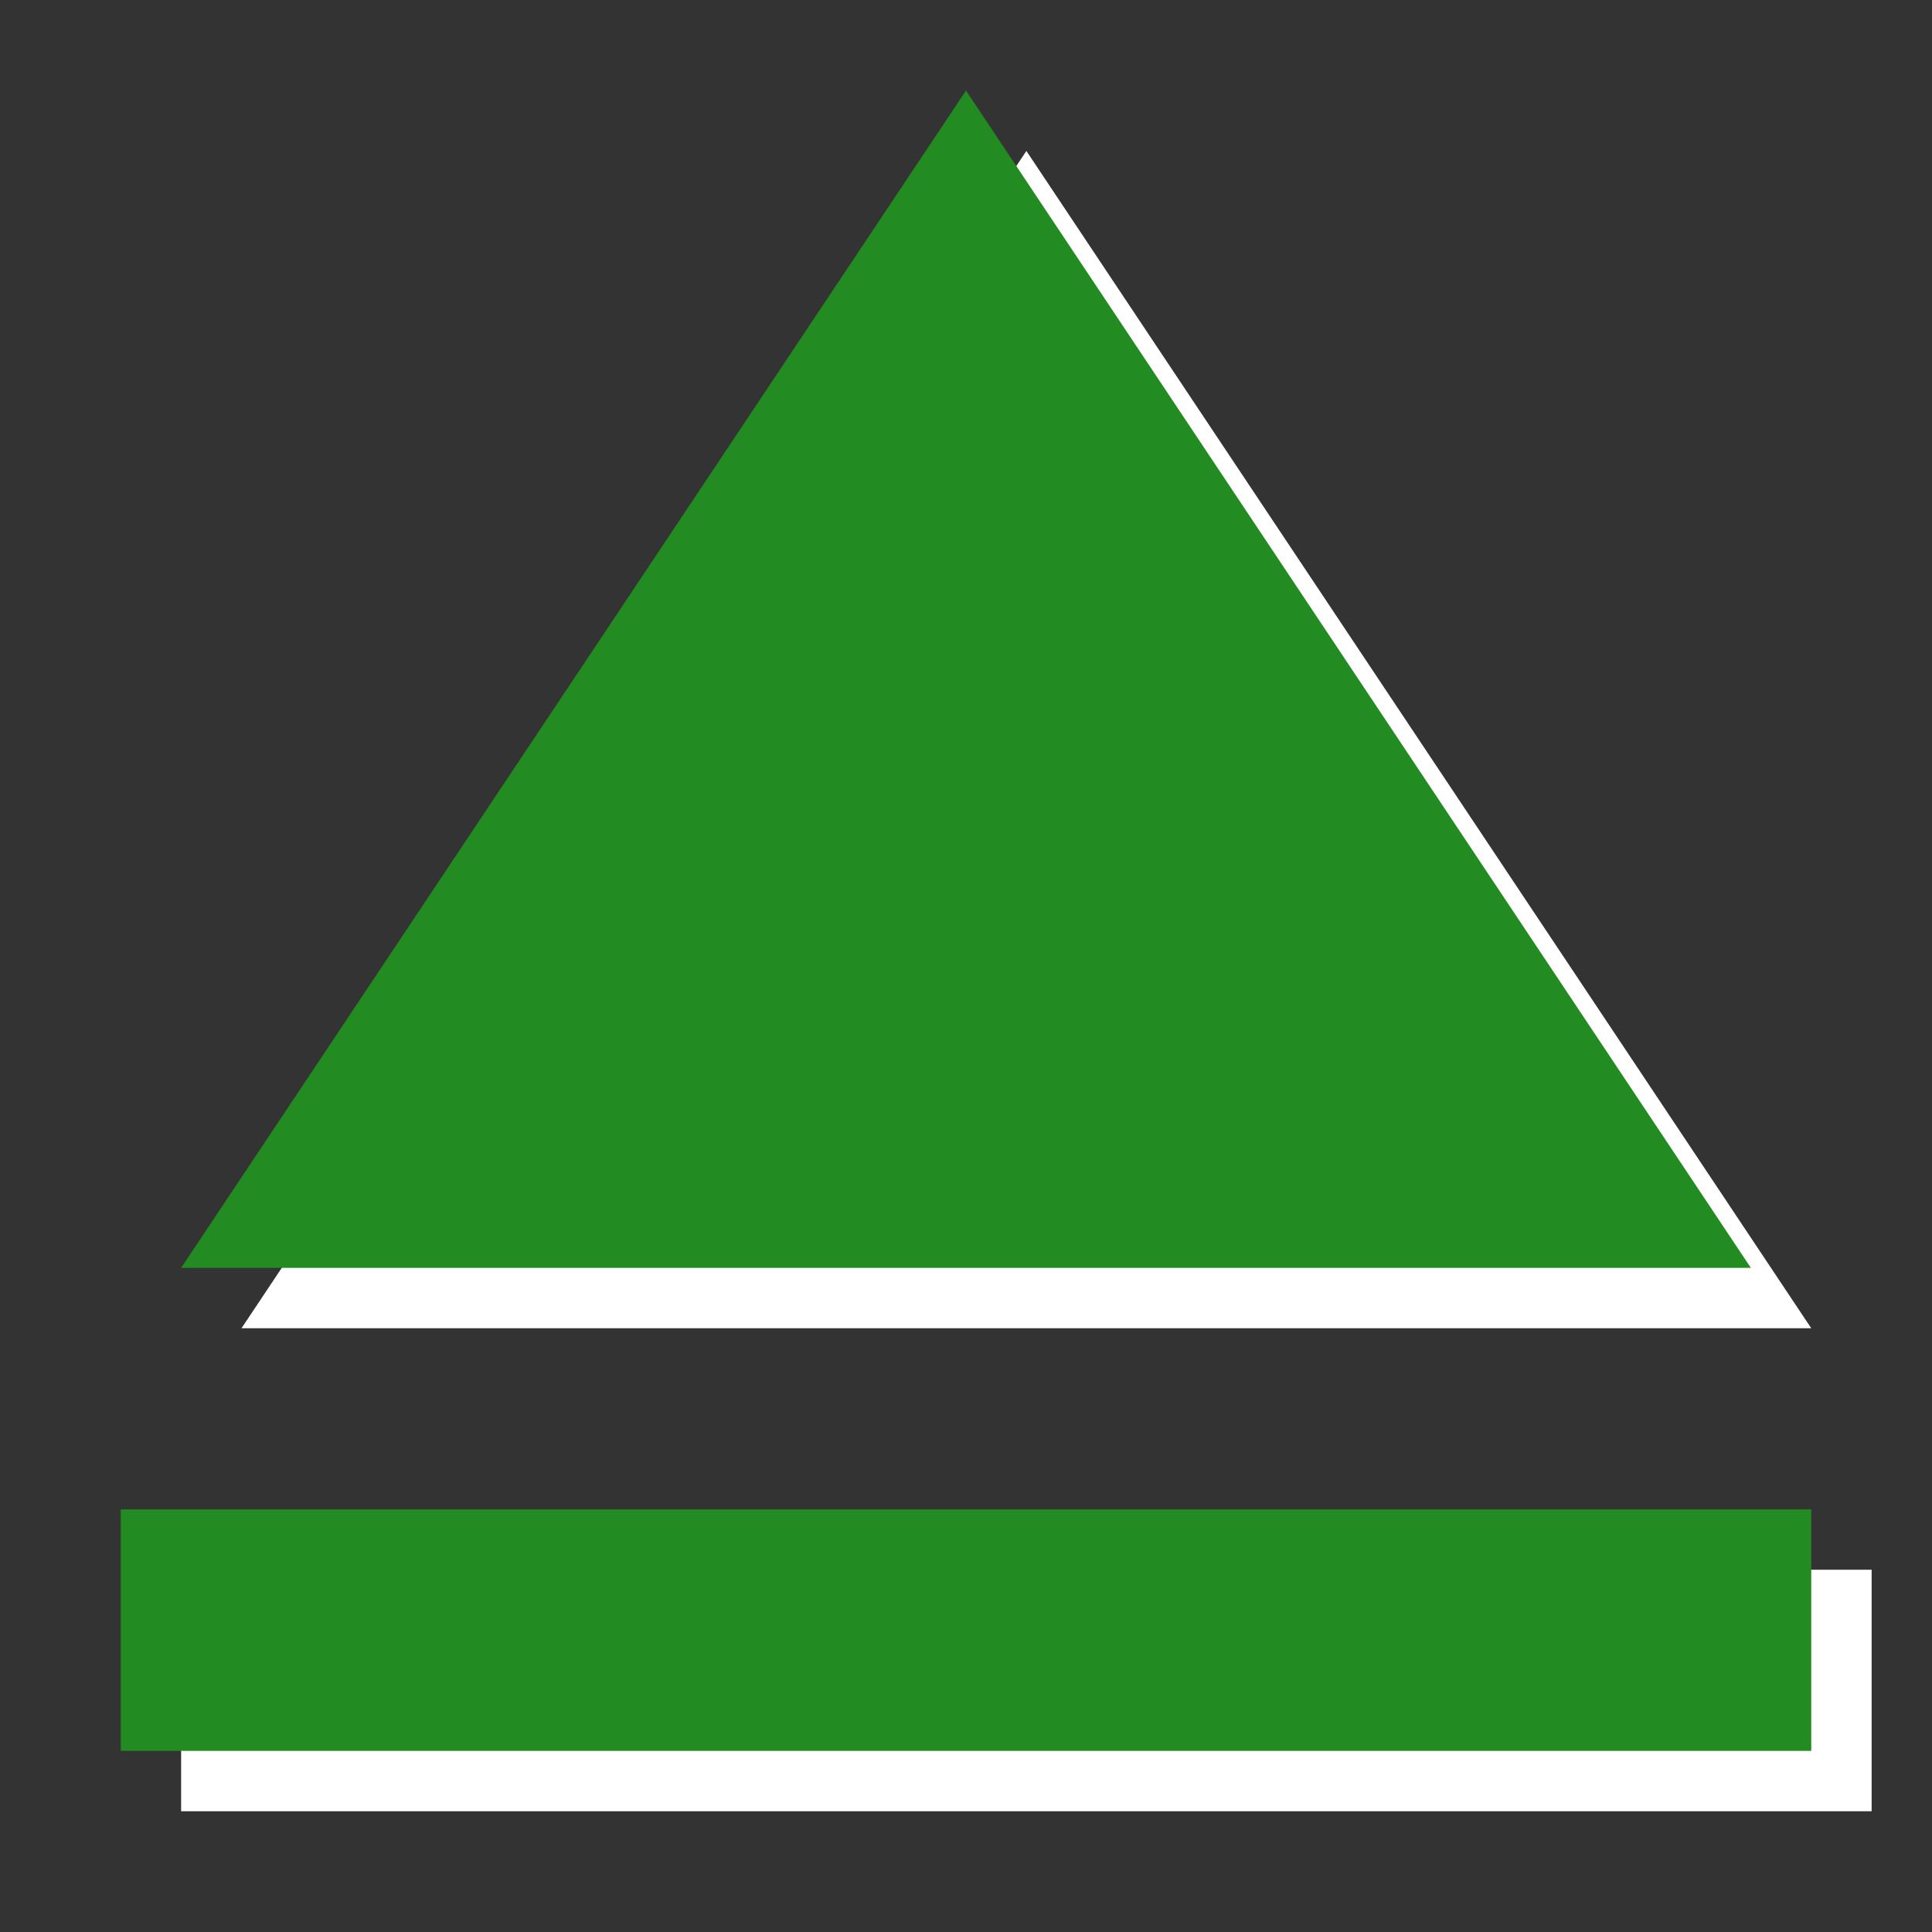 <?xml version="1.0" encoding="UTF-8"?>
<svg xmlns="http://www.w3.org/2000/svg" xmlns:xlink="http://www.w3.org/1999/xlink" width="32pt" height="32pt" viewBox="0 0 32 32" version="1.1">
<rect x="0" y="0" width="32" height="32" fill="#333333" stroke="none"/>
<g id="surface7314">
<path style="fill:none;stroke-width:4;stroke-linecap:butt;stroke-linejoin:miter;stroke:rgb(100%,100%,100%);stroke-opacity:1;stroke-miterlimit:10;" d="M 2 5 L 30 5 " transform="matrix(-1,0,-0,-1,33,33)"/>
<path style=" stroke:none;fill-rule:evenodd;fill:rgb(100%,100%,100%);fill-opacity:1;" d="M 30 22 L 17 2.5 L 4 22 Z M 30 22 "/>
<path style="fill:none;stroke-width:4;stroke-linecap:butt;stroke-linejoin:miter;stroke:rgb(13.333%,54.51%,13.333%);stroke-opacity:1;stroke-miterlimit:10;" d="M 2 5 L 30 5 " transform="matrix(-1,0,-0,-1,32,32)"/>
<path style=" stroke:none;fill-rule:evenodd;fill:rgb(13.333%,54.51%,13.333%);fill-opacity:1;" d="M 29 21 L 16 1.5 L 3 21 Z M 29 21 "/>
</g>
</svg>
